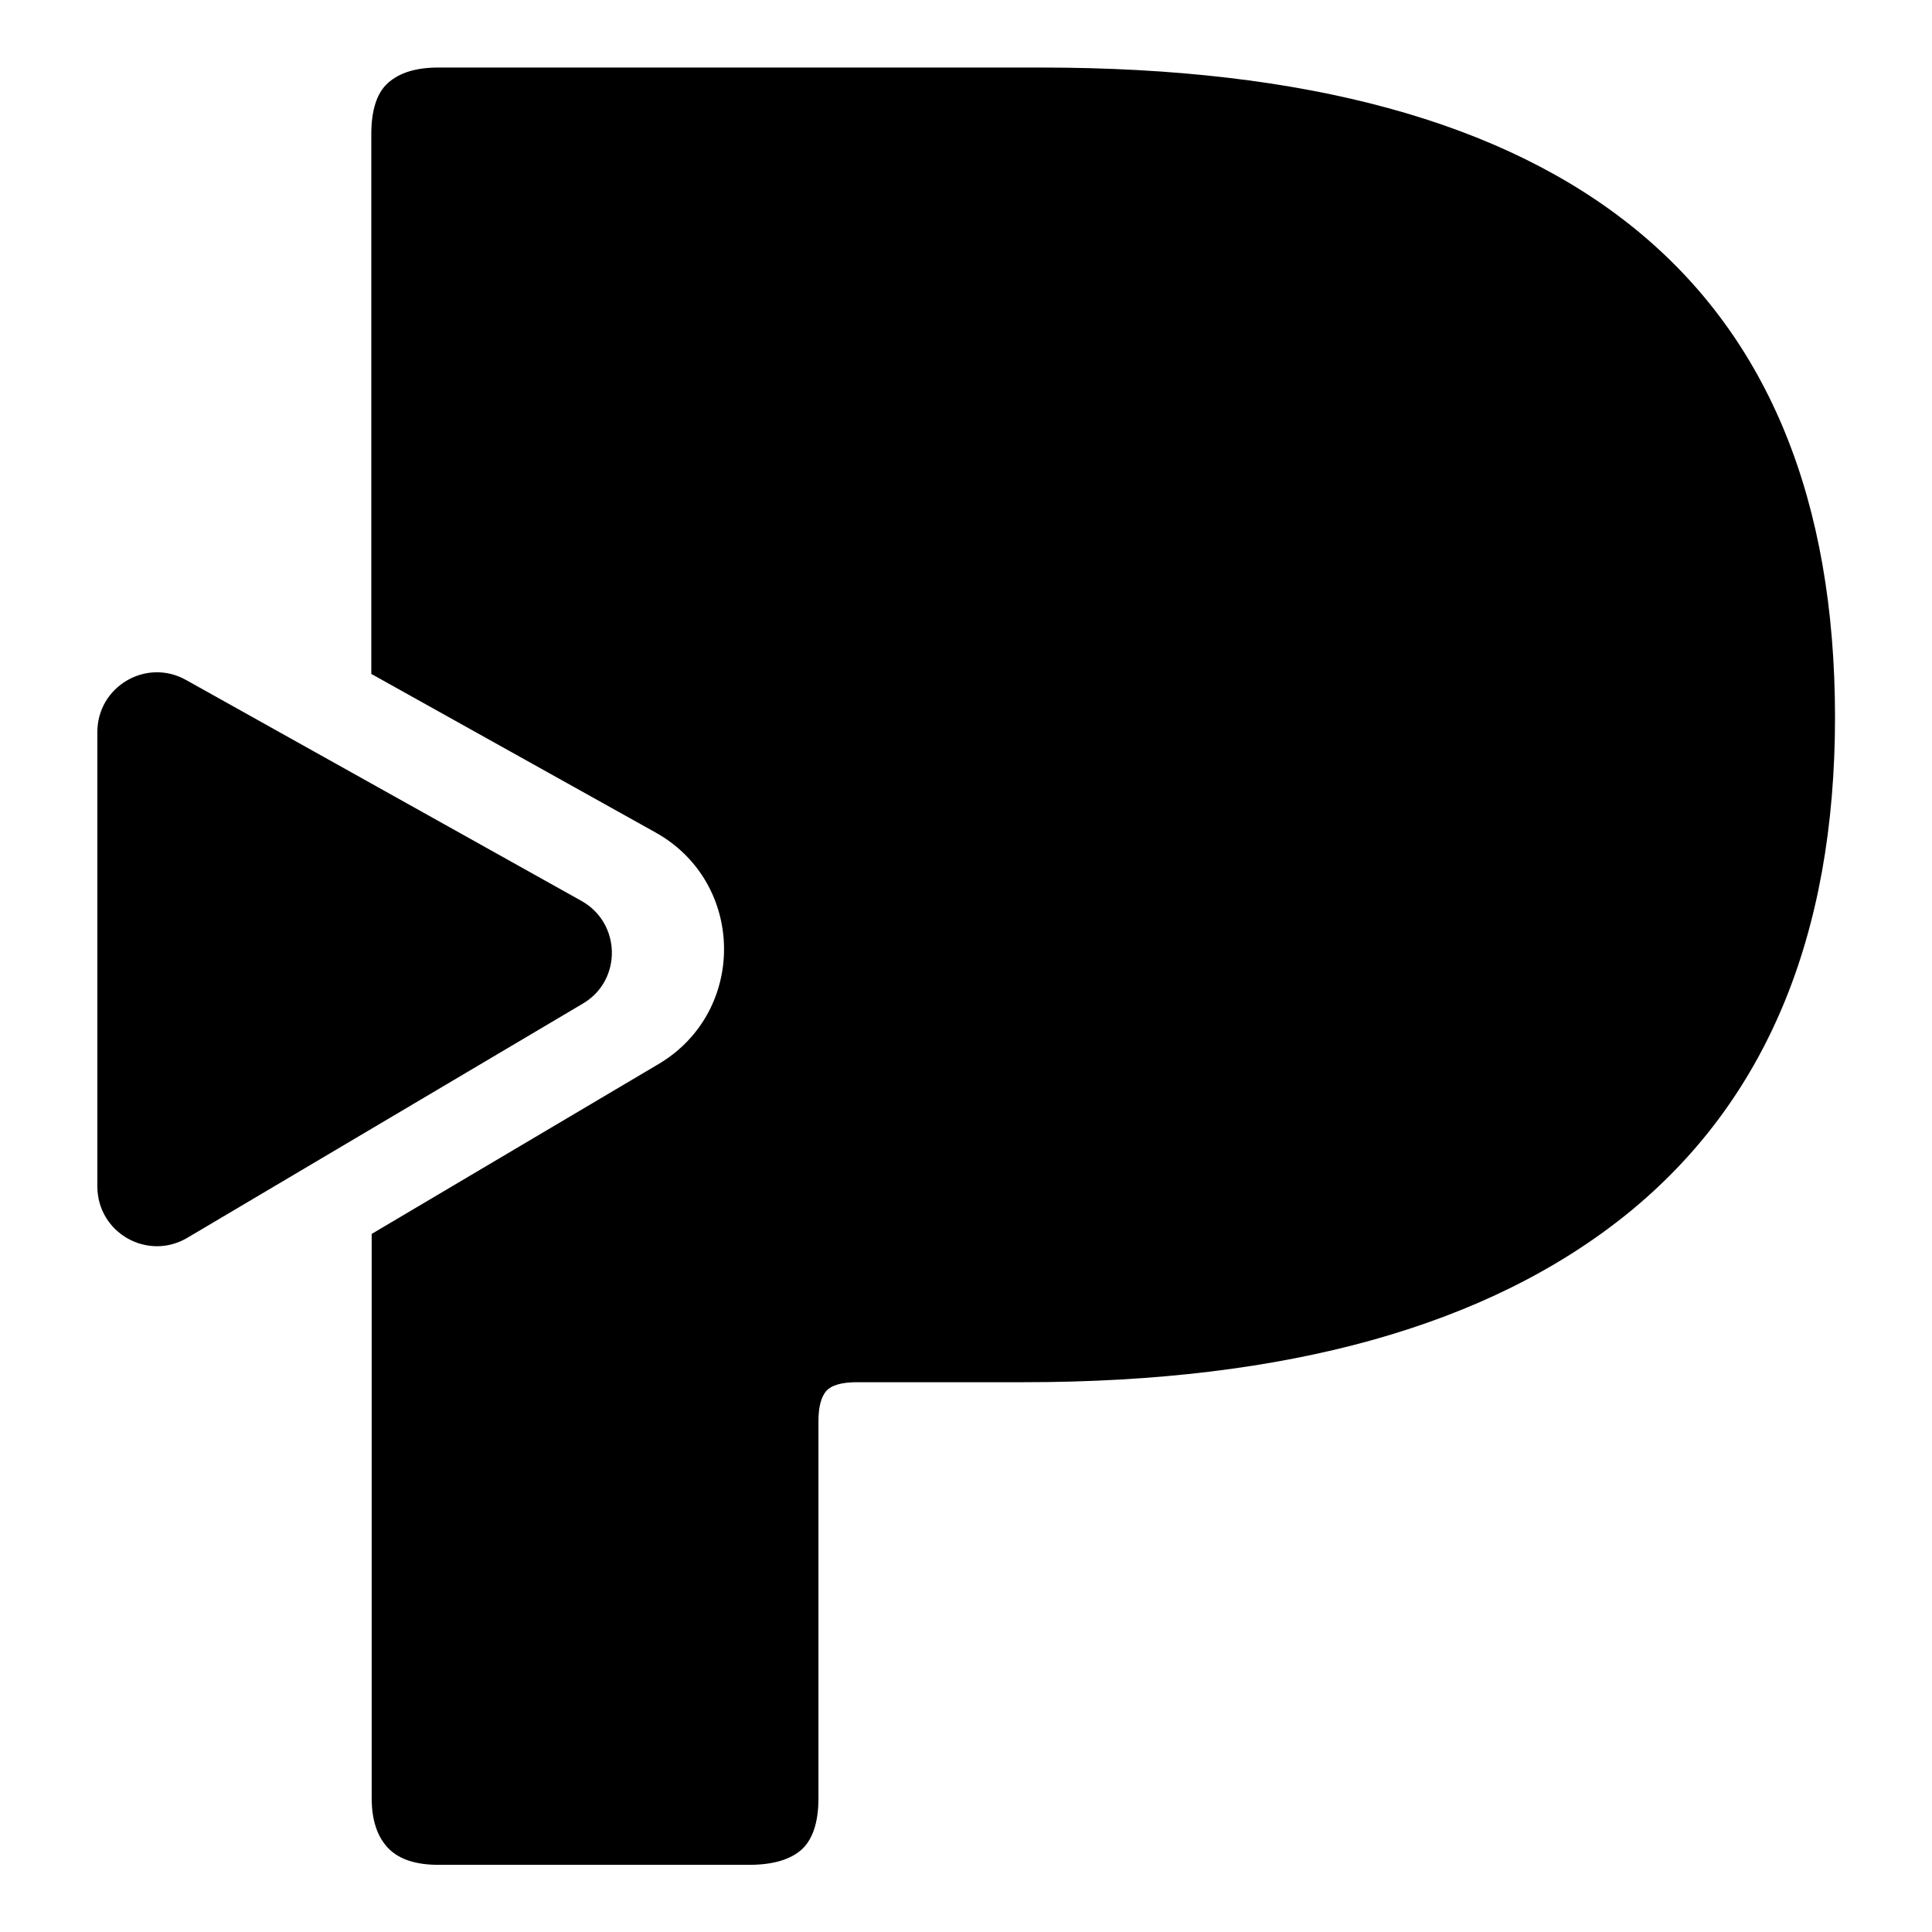 <?xml version="1.0" encoding="utf-8"?>
<!-- Generator: Adobe Illustrator 23.1.0, SVG Export Plug-In . SVG Version: 6.00 Build 0)  -->
<svg version="1.1" id="Layer_1" xmlns="http://www.w3.org/2000/svg" xmlns:xlink="http://www.w3.org/1999/xlink" x="0px" y="0px"
	 viewBox="0 0 512 512" style="enable-background:new 0 0 512 512;" xml:space="preserve">
<g>
	<path d="M276,17.9H116.1c-5.9,0-10.3,1.4-13.3,4.1c-3,2.7-4.4,7.3-4.4,13.6v143l75.3,42c23.9,13.3,24.3,47.5,0.8,61.4l-76,45v149.5
		c0,5.9,1.5,10.3,4.4,13.3c2.9,3,7.4,4.4,13.3,4.4h82.3c6.4,0,11-1.4,14-4.1c2.9-2.7,4.4-7.2,4.4-13.6v-100c0-3.6,0.7-6.2,2-7.8
		c1.4-1.6,4.1-2.4,8.2-2.4h44.2c69.8,0,123.1-14.9,159.9-44.6c36.7-29.7,55.1-73.6,55.1-131.7C486.2,75.3,416.1,17.9,276,17.9z"/>
	<path d="M154,238.7L49.3,180.2c-10.5-5.9-23.5,1.7-23.5,13.8v120.4c0,12.3,13.3,19.9,23.9,13.6l104.7-62
		C164.9,259.9,164.7,244.6,154,238.7z"/>
</g>
</svg>
